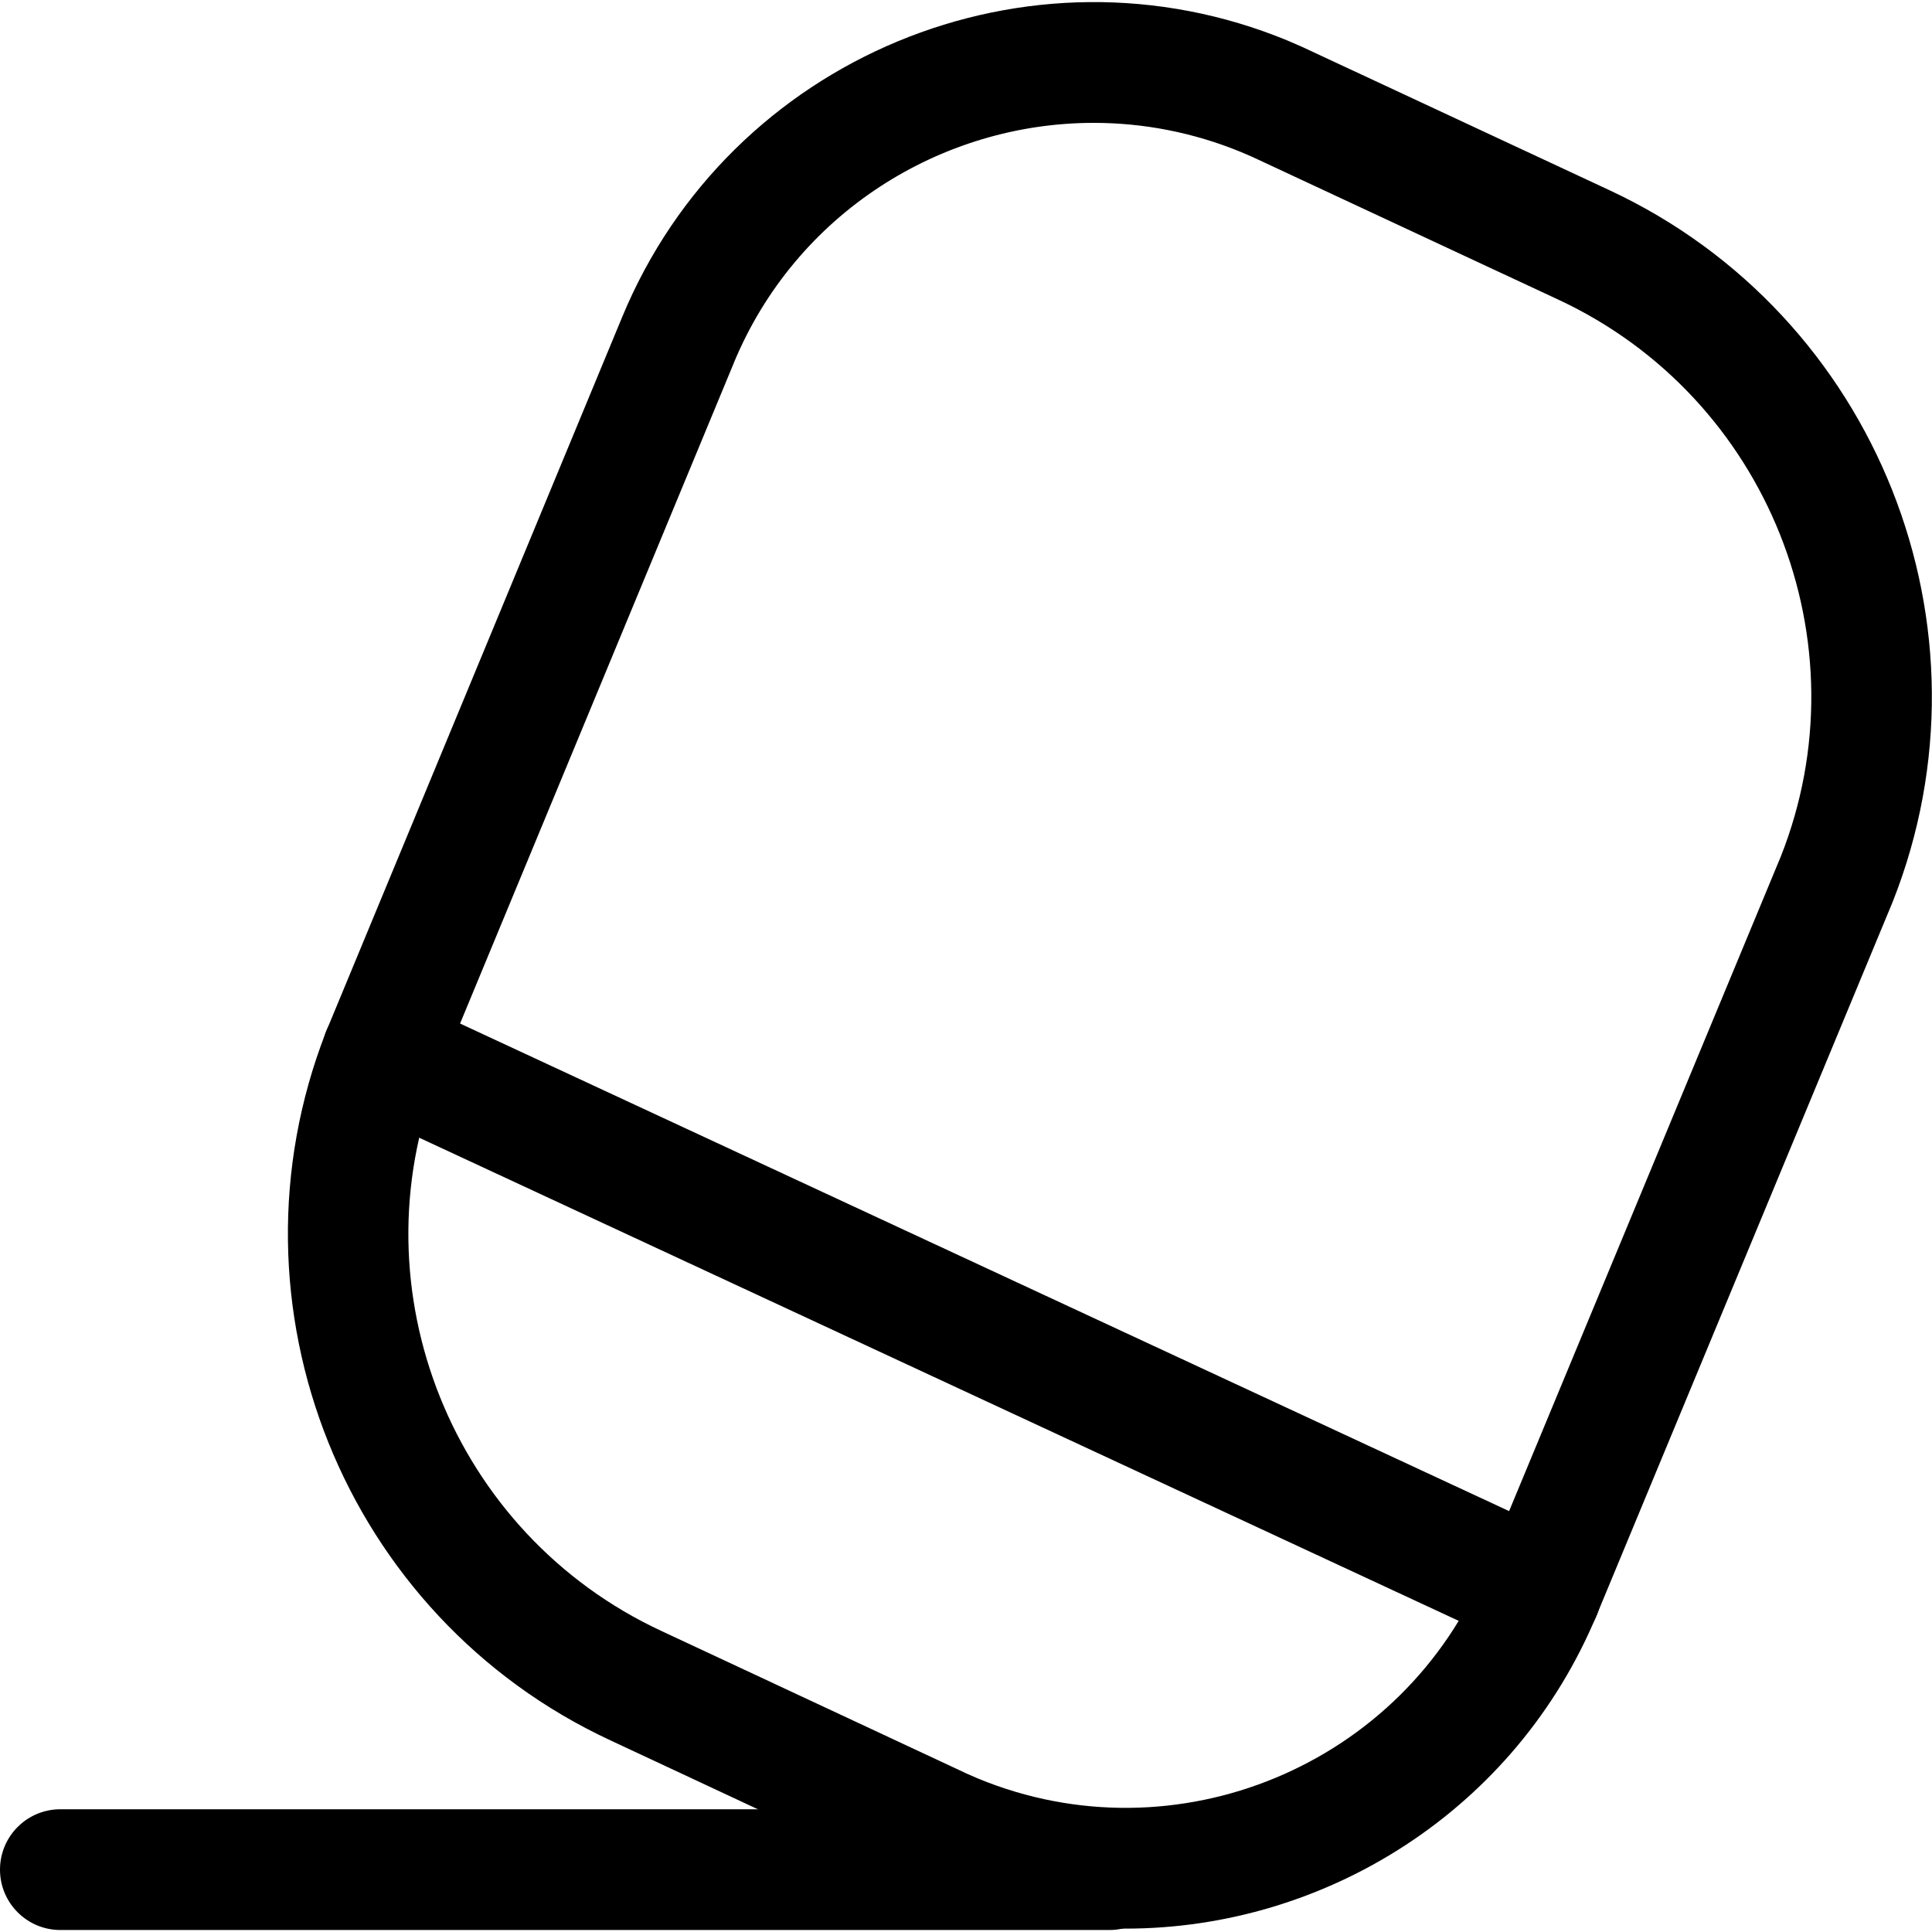 <svg xmlns="http://www.w3.org/2000/svg" viewBox="0 0 32 32"><!--! Font Icona - https://fonticona.com | License - https://fonticona.com/license | Copyright 2022 FontIcona.com --><path d="M18.643,31.944c-1.072,0-2.161-0.205-3.211-0.639c-0.164-0.068-0.321-0.139-0.476-0.215l-4.845-2.264c-4.41-2.049-6.48-7.203-4.712-11.734l4.905-11.838c1.777-4.301,6.724-6.357,11.025-4.581c0.162,0.068,0.317,0.138,0.471,0.212l4.861,2.267c4.427,2.065,6.486,7.242,4.688,11.785l-4.892,11.788C25.115,29.976,21.961,31.944,18.643,31.944z M18.115,2.035c-2.531,0-4.939,1.502-5.964,3.984l0,0.001L7.253,17.839c-1.377,3.531,0.245,7.569,3.702,9.175l4.866,2.273c0.137,0.067,0.257,0.12,0.378,0.171c3.277,1.352,7.054-0.214,8.41-3.498l4.887-11.774c1.403-3.545-0.211-7.602-3.681-9.221L20.94,2.691c-0.134-0.065-0.255-0.119-0.378-0.17C19.762,2.191,18.932,2.035,18.115,2.035z M11.227,5.638h0.01H11.227z"/><path d="M25.521,27.376c-0.141,0-0.285-0.029-0.421-0.093l-19.192-8.92c-0.501-0.233-0.718-0.828-0.485-1.329c0.232-0.501,0.828-0.719,1.328-0.485l19.192,8.92c0.501,0.233,0.718,0.828,0.485,1.329C26.259,27.162,25.898,27.376,25.521,27.376z"/><path d="M18.375,31.967H1c-0.552,0-1-0.447-1-1s0.448-1,1-1h17.375c0.552,0,1,0.447,1,1S18.927,31.967,18.375,31.967z"/></svg>